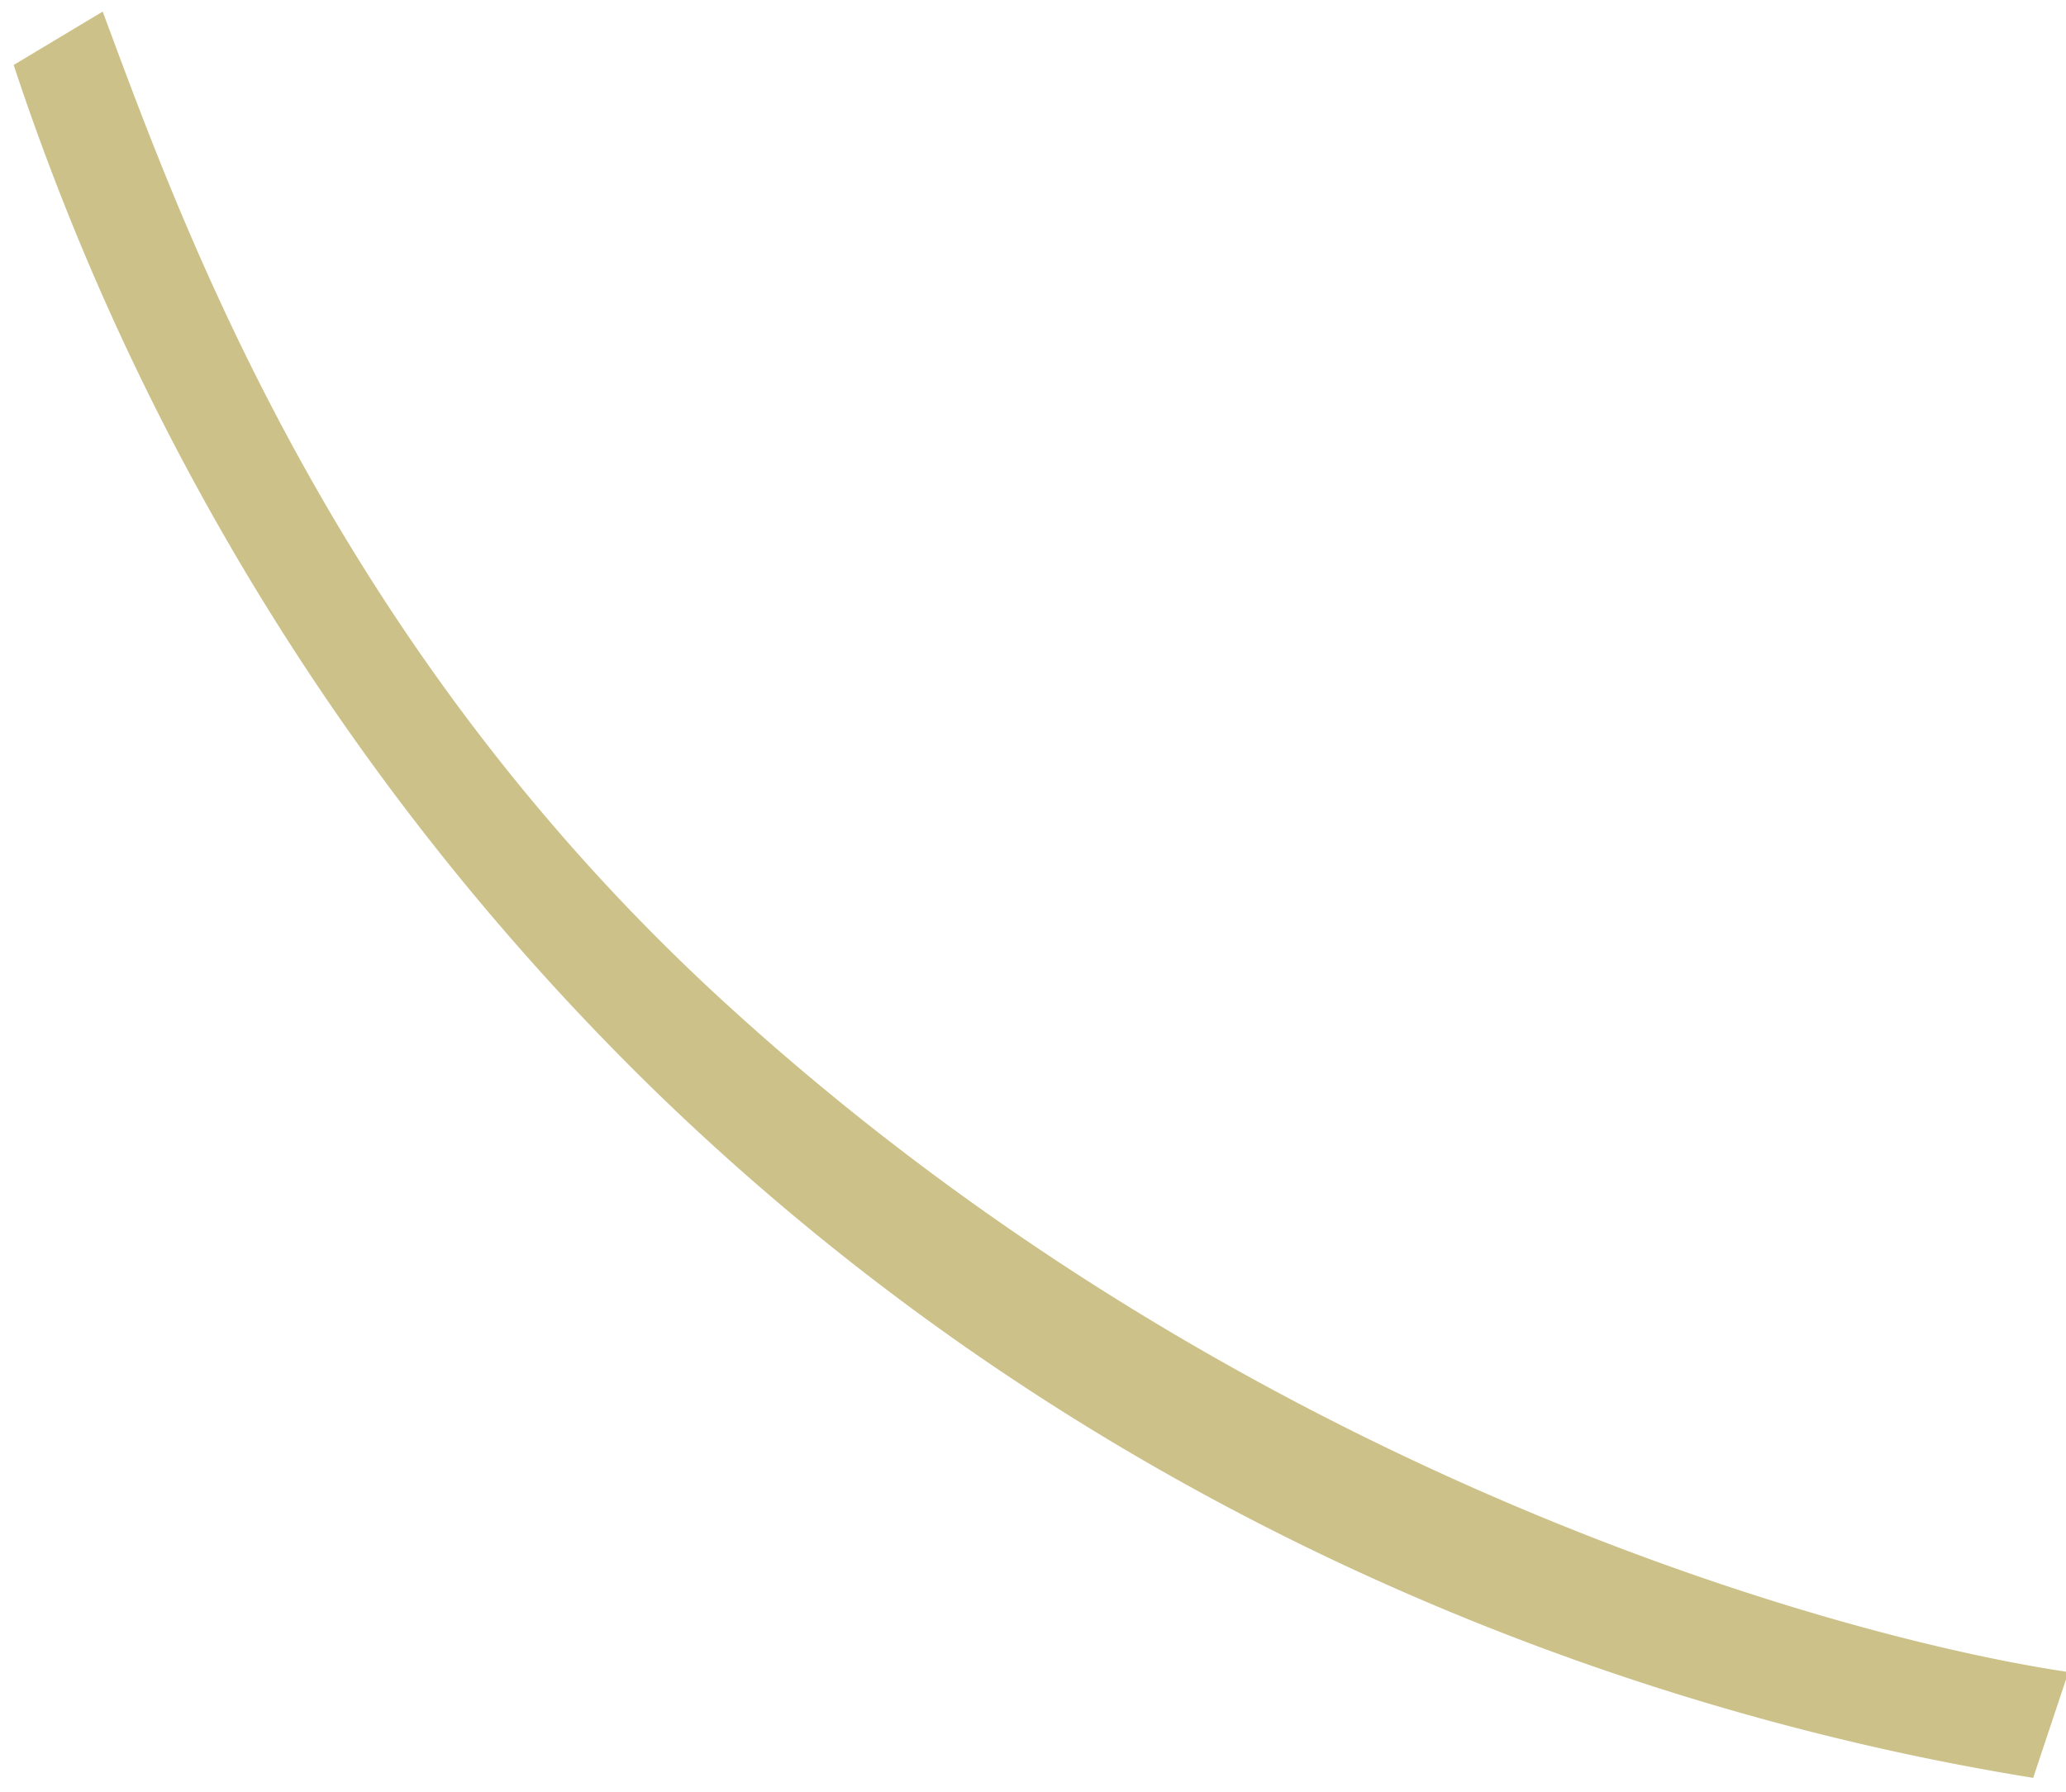 <svg id="Layer_1" data-name="Layer 1" xmlns="http://www.w3.org/2000/svg" width="136" height="118" viewBox="0 0 136 118"><defs><style>.cls-1{fill:#ccc188;stroke:#ccc188;stroke-miterlimit:10;}</style></defs><title>streg1</title><path class="cls-1" d="M1.5,4.5a167.43,167.43,0,0,0,42,67c34.81,33.78,74.54,42.46,90,45l2-6c-15.17-2.36-54.35-13.25-88-44C21.75,43,11.8,15.77,6.5,1.5Z"/></svg>
